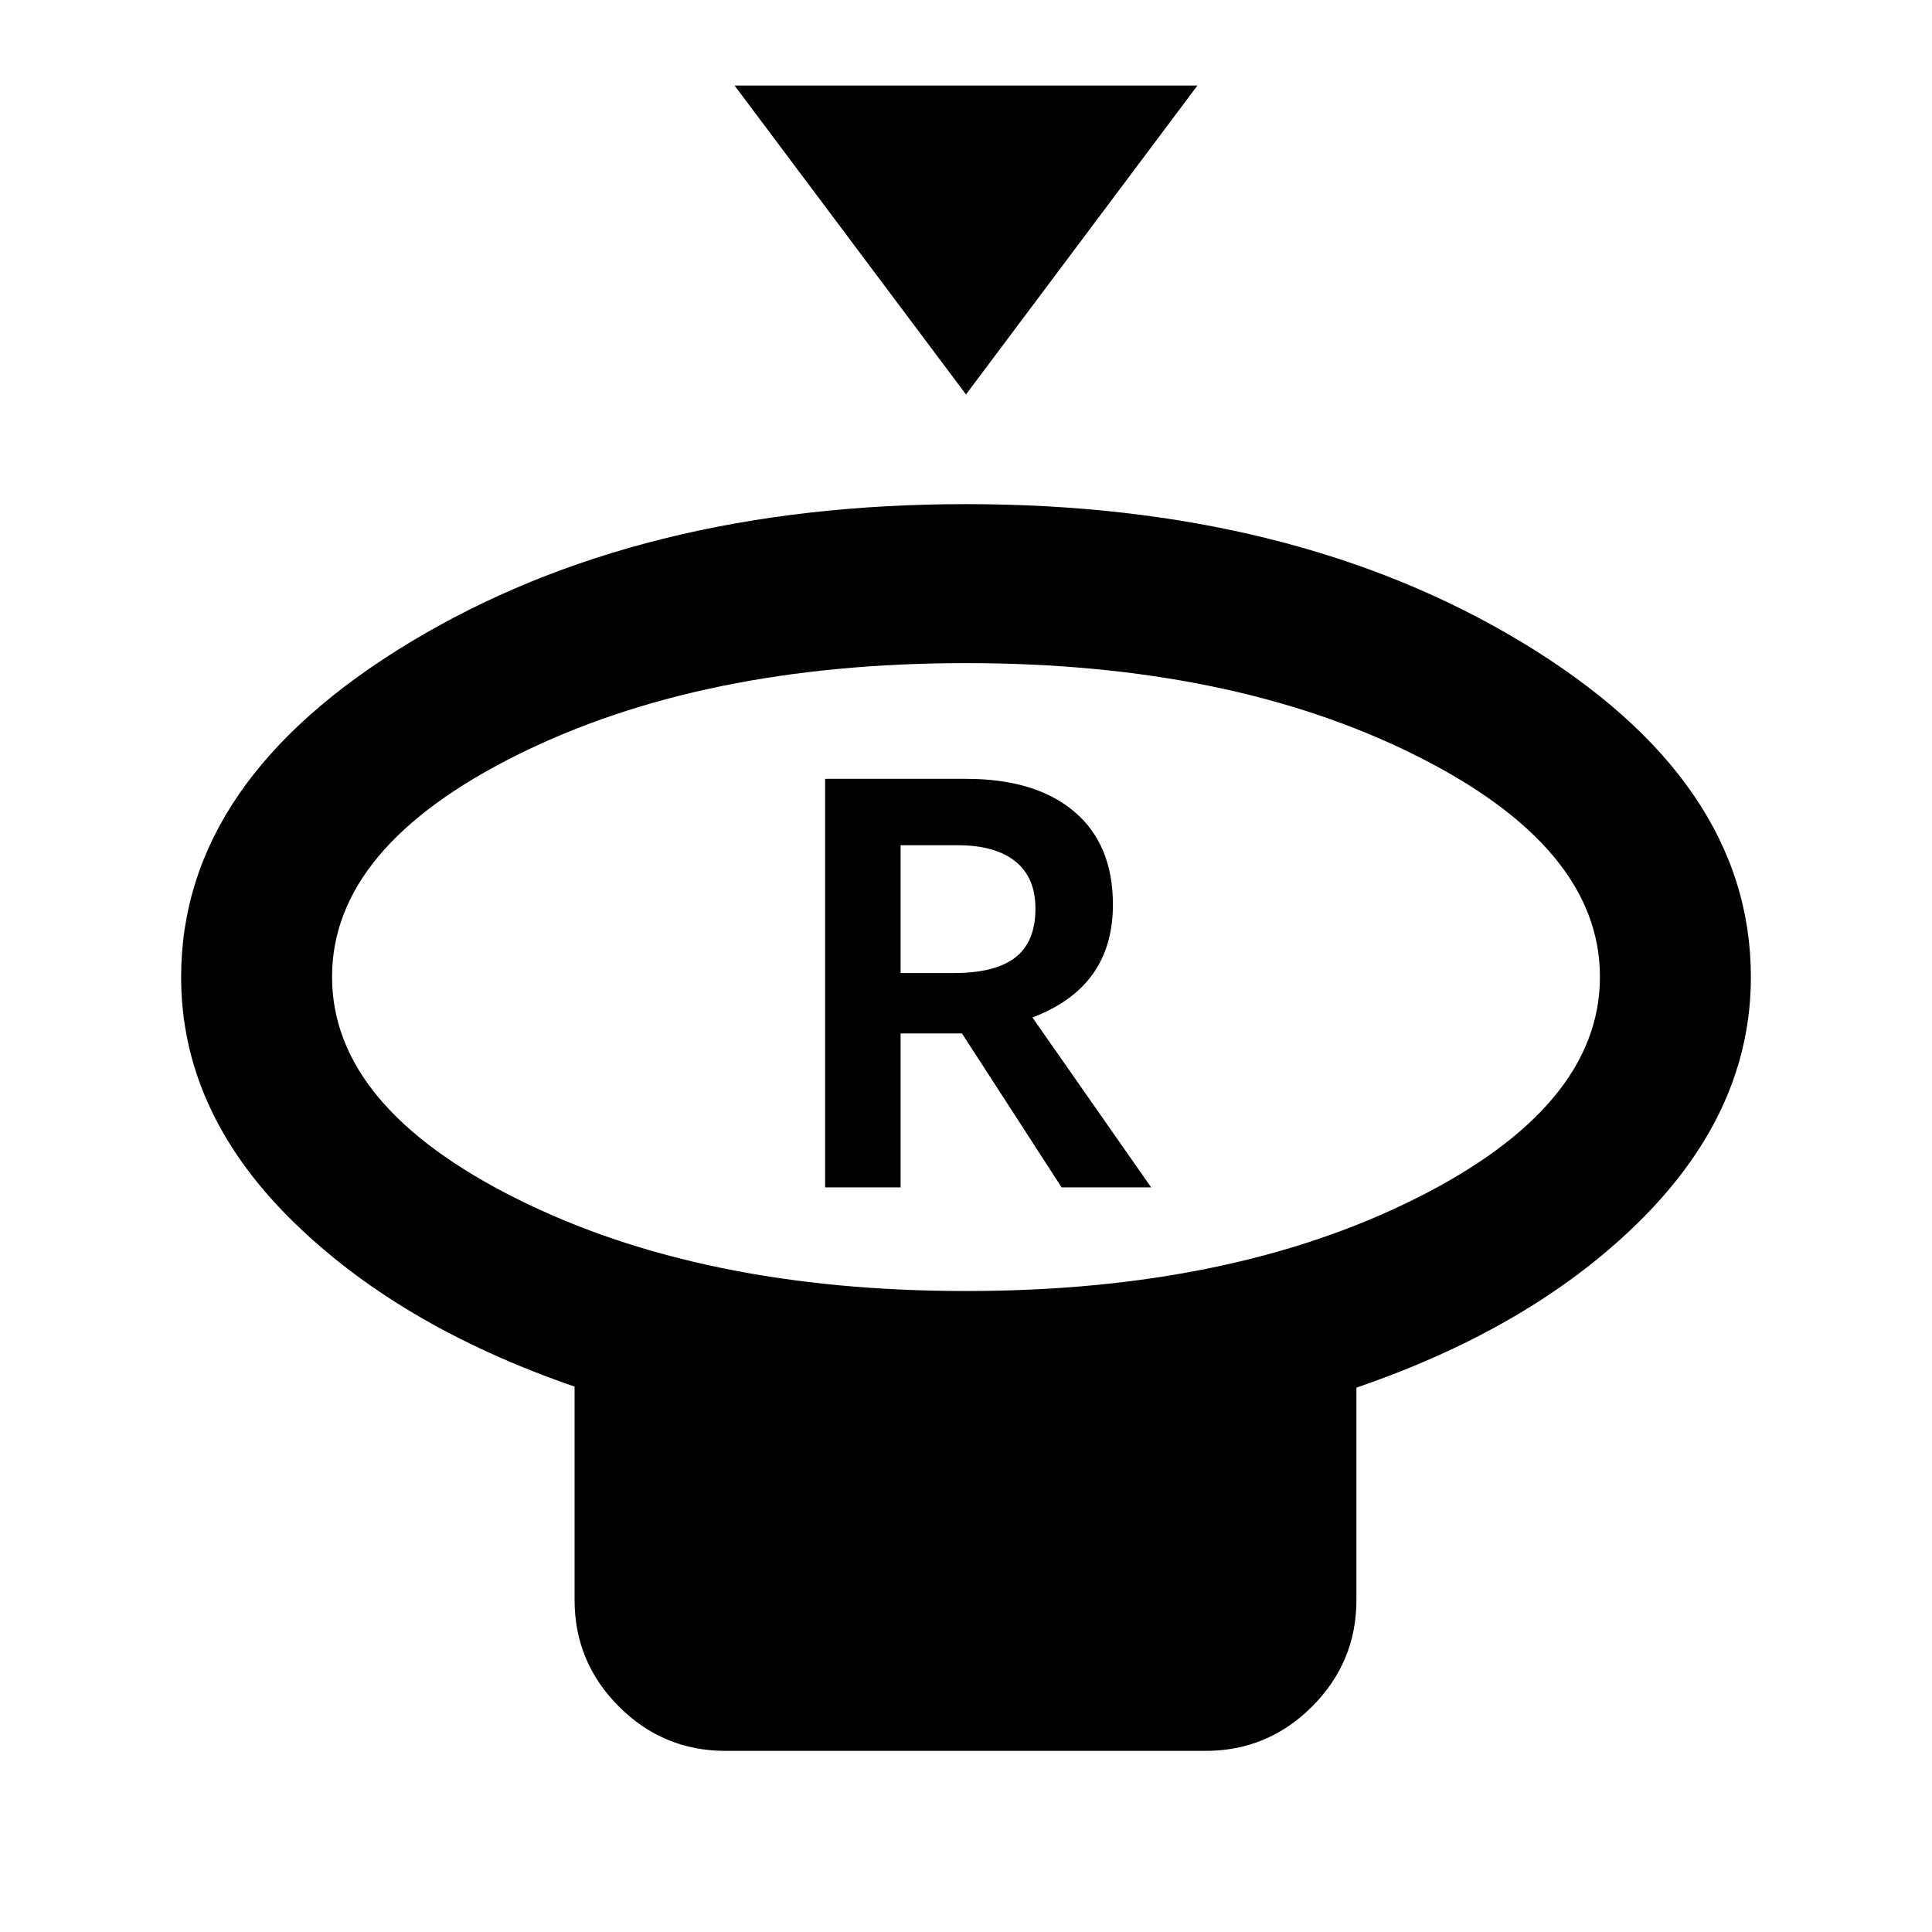 <svg xmlns="http://www.w3.org/2000/svg" height="24" viewBox="0 -960 960 960" width="24"><path d="M480-764 365-917.5h230L480-764Zm0 445.5q131.5 0 223.25-45.86Q795-410.21 795-474.61q0-64.39-91.75-110.14T480-630.5q-131.5 0-223.25 45.75T165-474.61q0 64.4 91.75 110.25Q348.5-318.5 480-318.5Zm194 48V-165q0 30.94-22.03 52.97Q629.94-90 599-90H360.5q-30.94 0-52.97-22.03Q285.5-134.06 285.5-165v-106q-88.5-30.5-142-84.14T90-474.5q0-97.67 113.75-166.34Q317.5-709.5 480-709.5t276.25 68.66Q870-572.17 870-474.5q0 65.5-53.5 119.5T674-270.5Zm-194-204ZM410-370h37.5v-76.5H478l49.5 76.5H572l-59-84.42Q533-462 543-476q10-14 10-34.5 0-30-19.25-46.25T480-573h-70v203Zm37.5-106.5V-540H476q18.5 0 28.5 8t10 23.49q0 16.52-10 24.27-10 7.74-30.5 7.74h-26.5Z"/></svg>